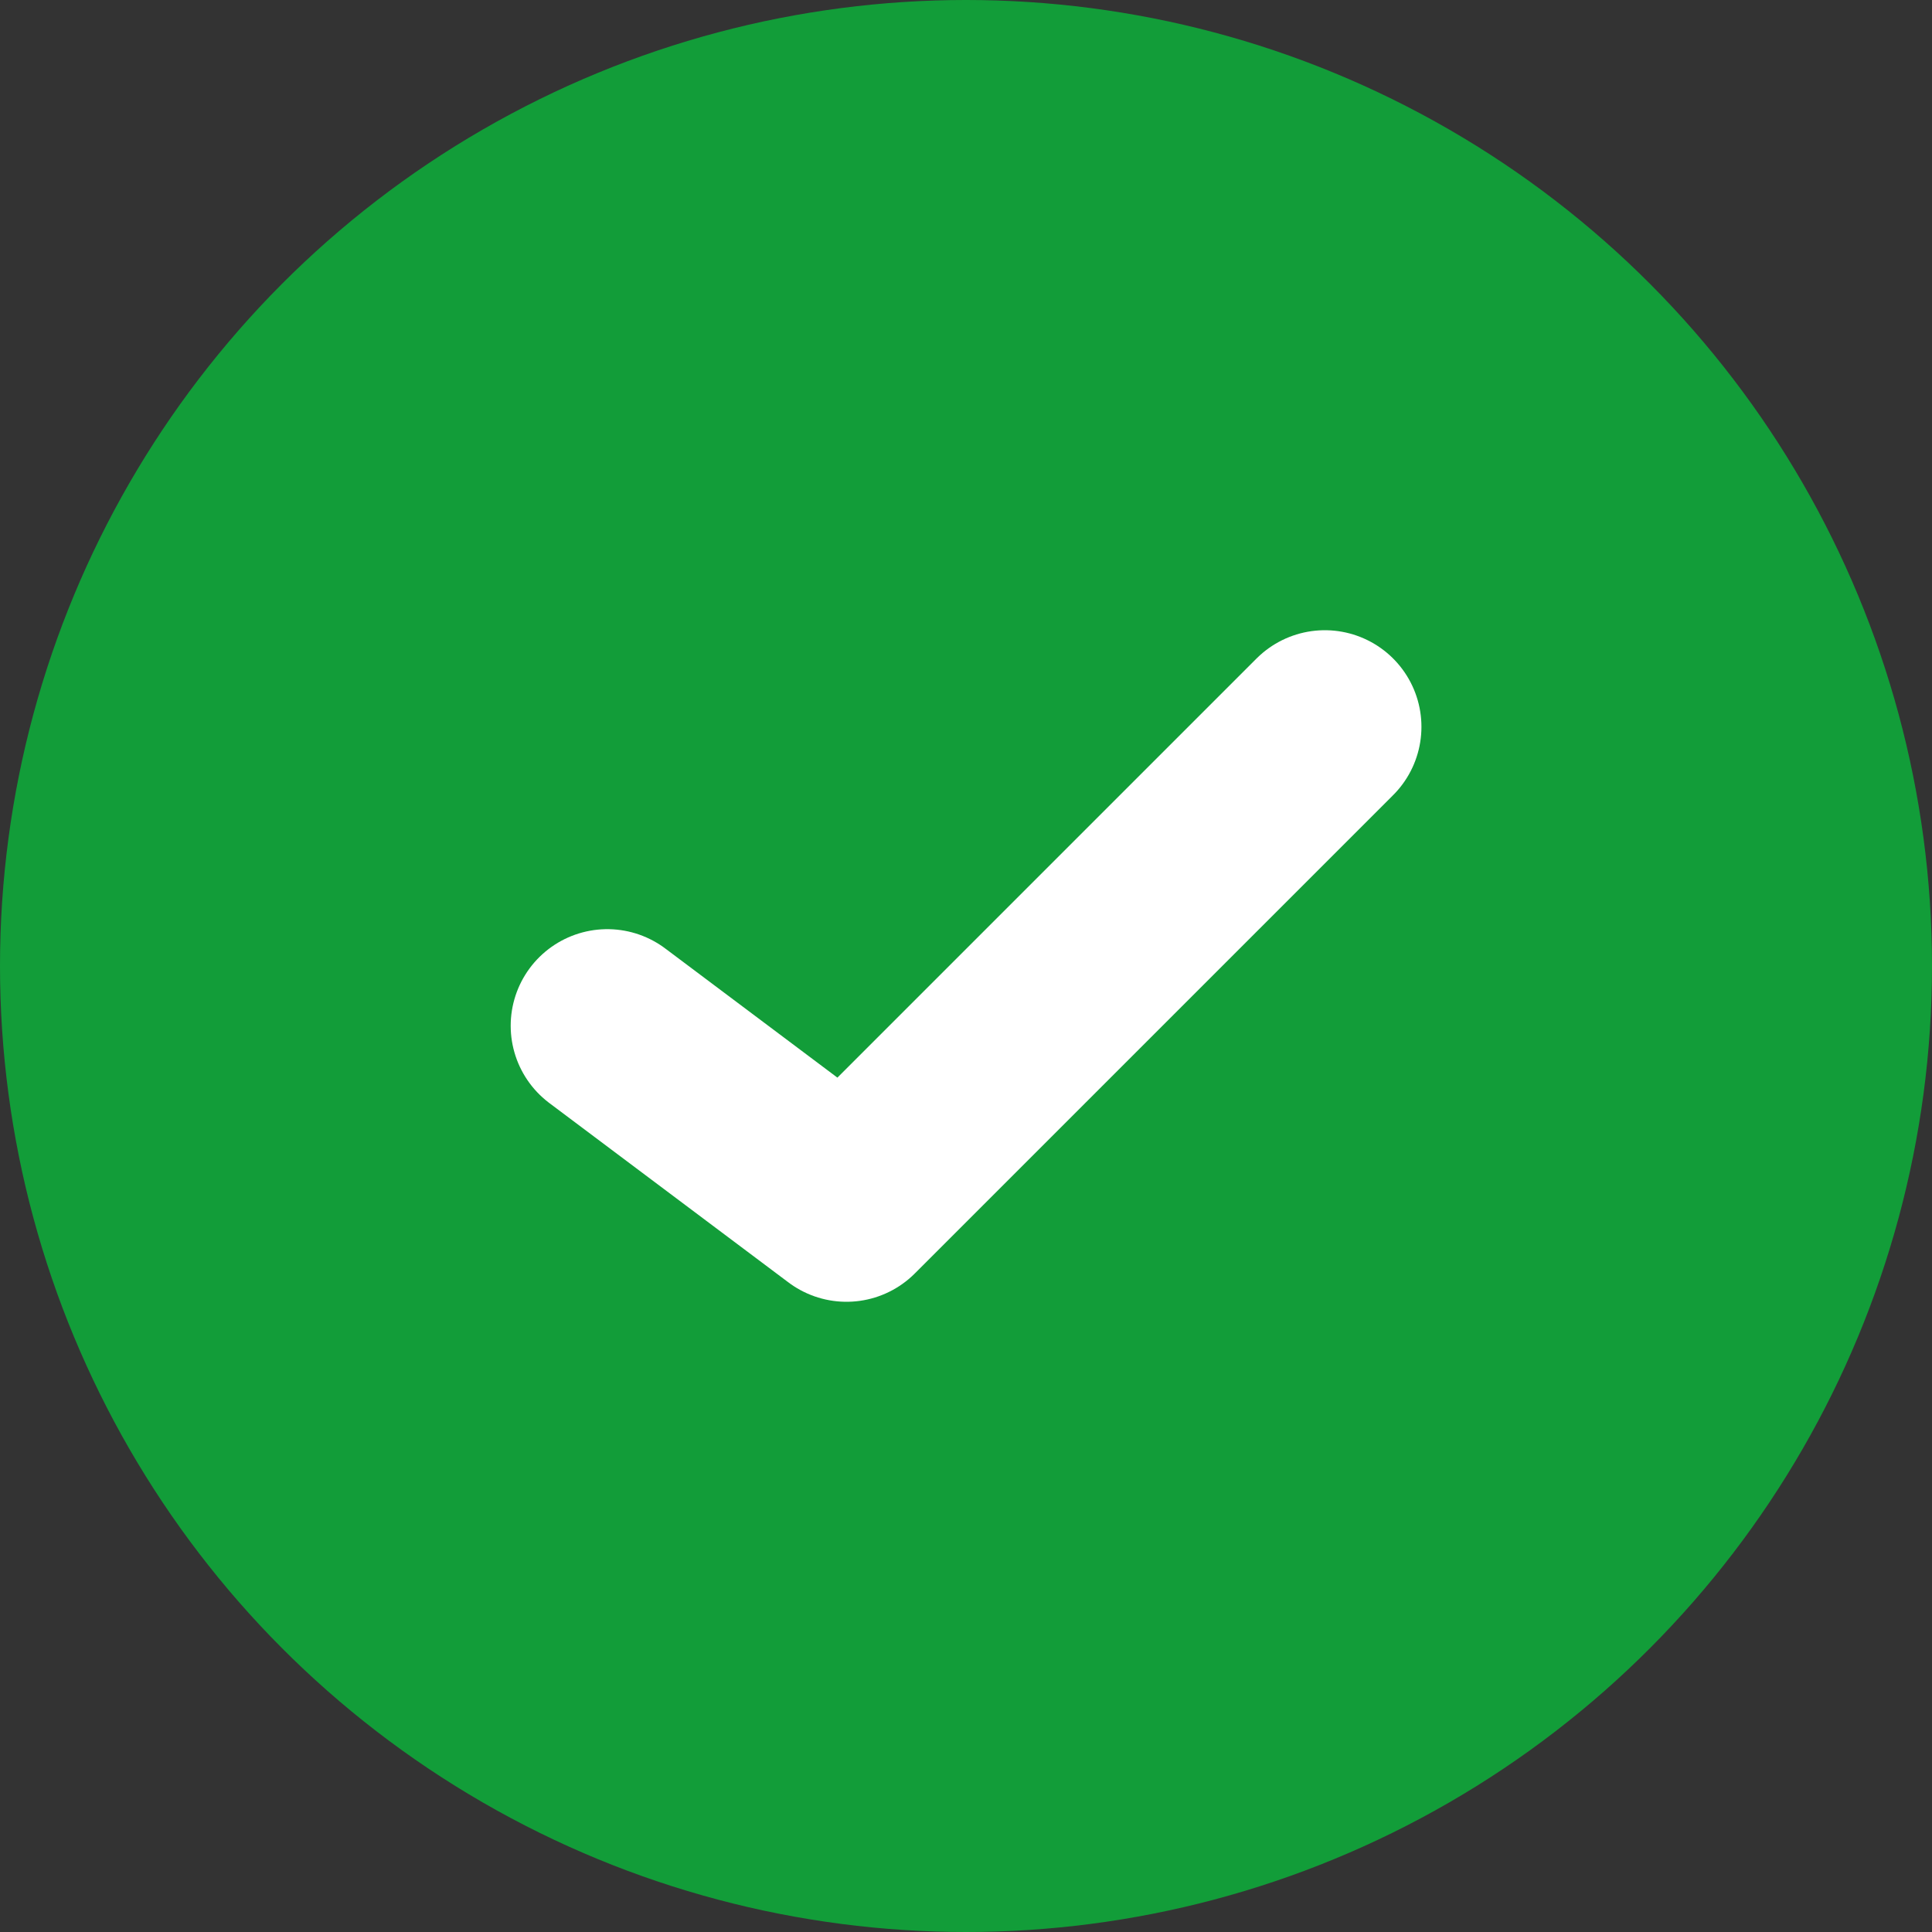 <svg width="15" height="15" viewBox="0 0 15 15" fill="none" xmlns="http://www.w3.org/2000/svg">
<rect x="0" y="0" width="15" height="15" fill="#333333" stroke="none"/>
<circle cx="7.5" cy="7.5" r="7.5" fill="#129D39"/>
<path d="M4.715 7.964L6.572 9.357L10.286 5.643" stroke="white" stroke-width="1.5" stroke-linecap="round" stroke-linejoin="round"/>
</svg>
